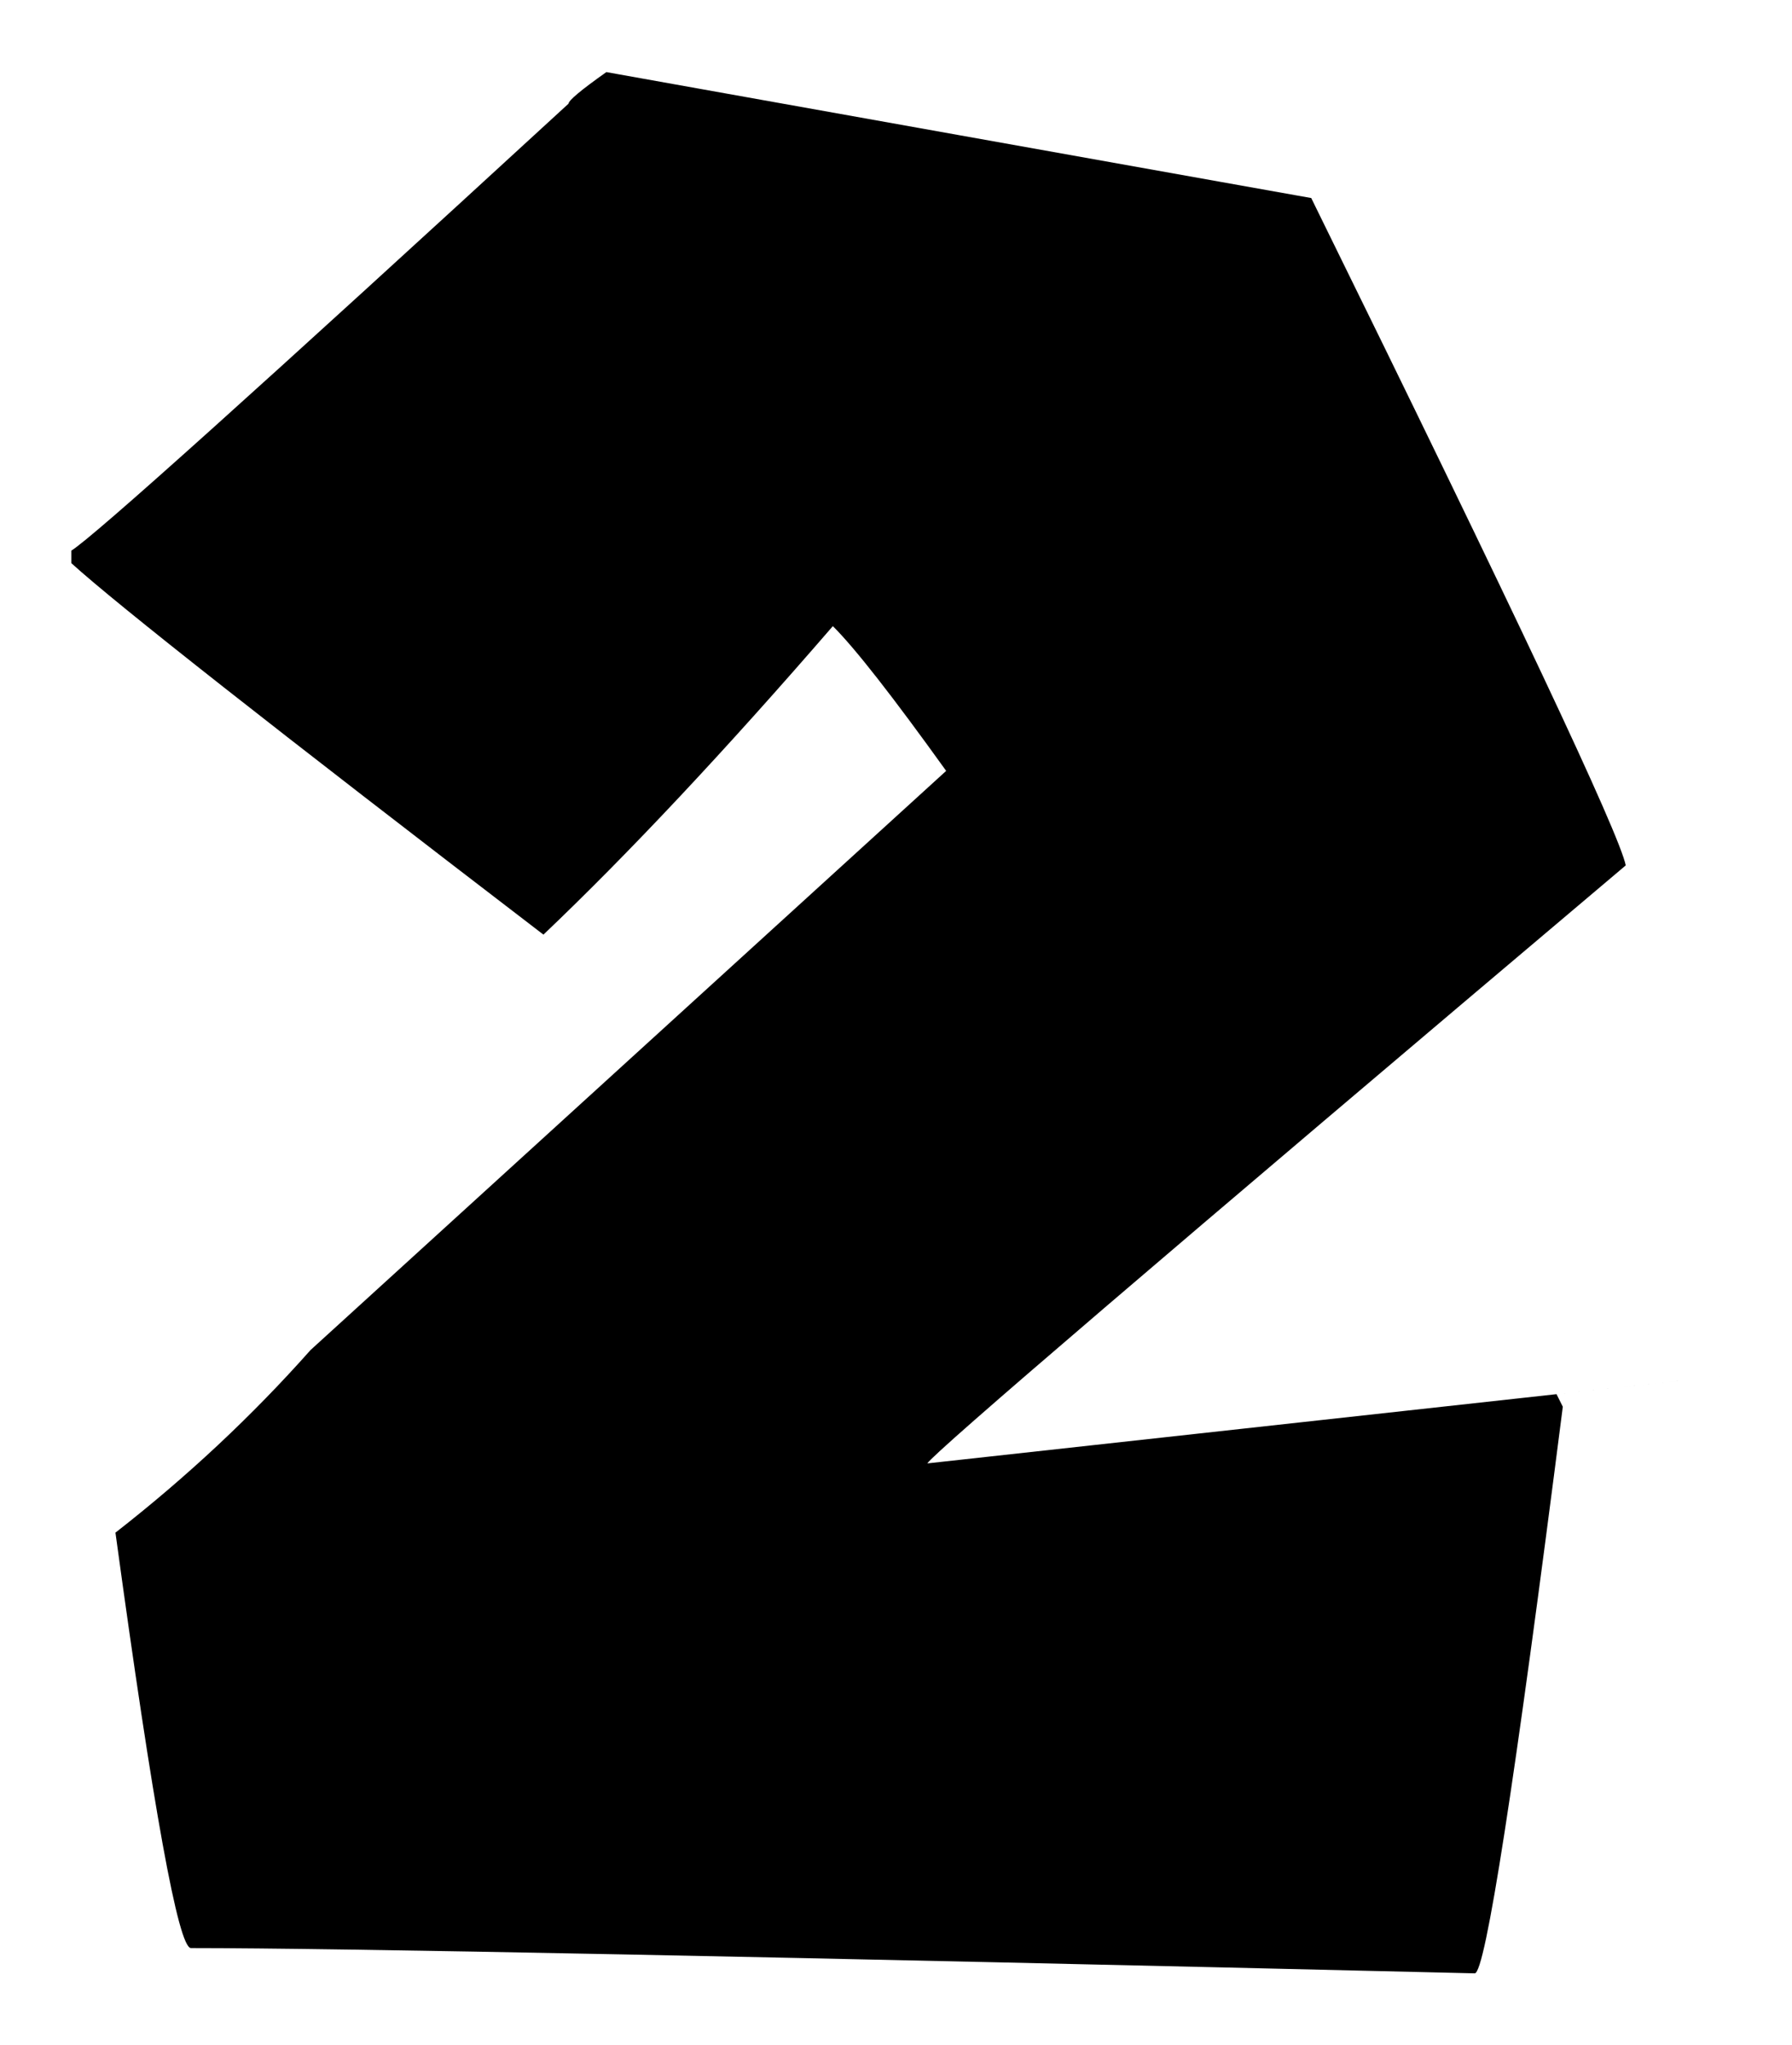 <svg xmlns="http://www.w3.org/2000/svg" xmlns:xlink="http://www.w3.org/1999/xlink" version="1.1" width="12.557" height="14.323" viewBox="-0.142 -0.013 12.557 14.323">
  <!-- Exported by Scratch - http://scratch.mit.edu/ -->
  <path id="path1227" fill="#000000" stroke="none" stroke-width="0.265" d="M 4.107 0.492 C 3.613 0.404 9.539 1.463 9.046 1.374 C 10.471 4.27 11.206 5.828 11.25 6.049 C 8.031 8.768 6.4 10.164 6.356 10.238 C 1.064 10.82 16.057 9.171 10.765 9.753 C 10.78 9.782 10.795 9.812 10.809 9.841 C 10.471 12.487 10.266 13.81 10.192 13.81 C 5.216 13.692 2.218 13.633 1.196 13.633 C 1.108 13.633 0.932 12.663 0.667 10.723 C 1.167 10.333 1.623 9.907 2.034 9.444 C 2.034 9.444 6.488 5.387 6.488 5.387 C 6.113 4.865 5.849 4.527 5.694 4.373 C 4.937 5.248 4.261 5.968 3.666 6.534 C 1.784 5.093 0.682 4.226 0.358 3.932 C 0.358 3.903 0.358 3.873 0.358 3.844 C 0.513 3.748 1.674 2.705 3.842 0.713 C 3.842 0.691 3.93 0.617 4.107 0.492 Z "/>
</svg>